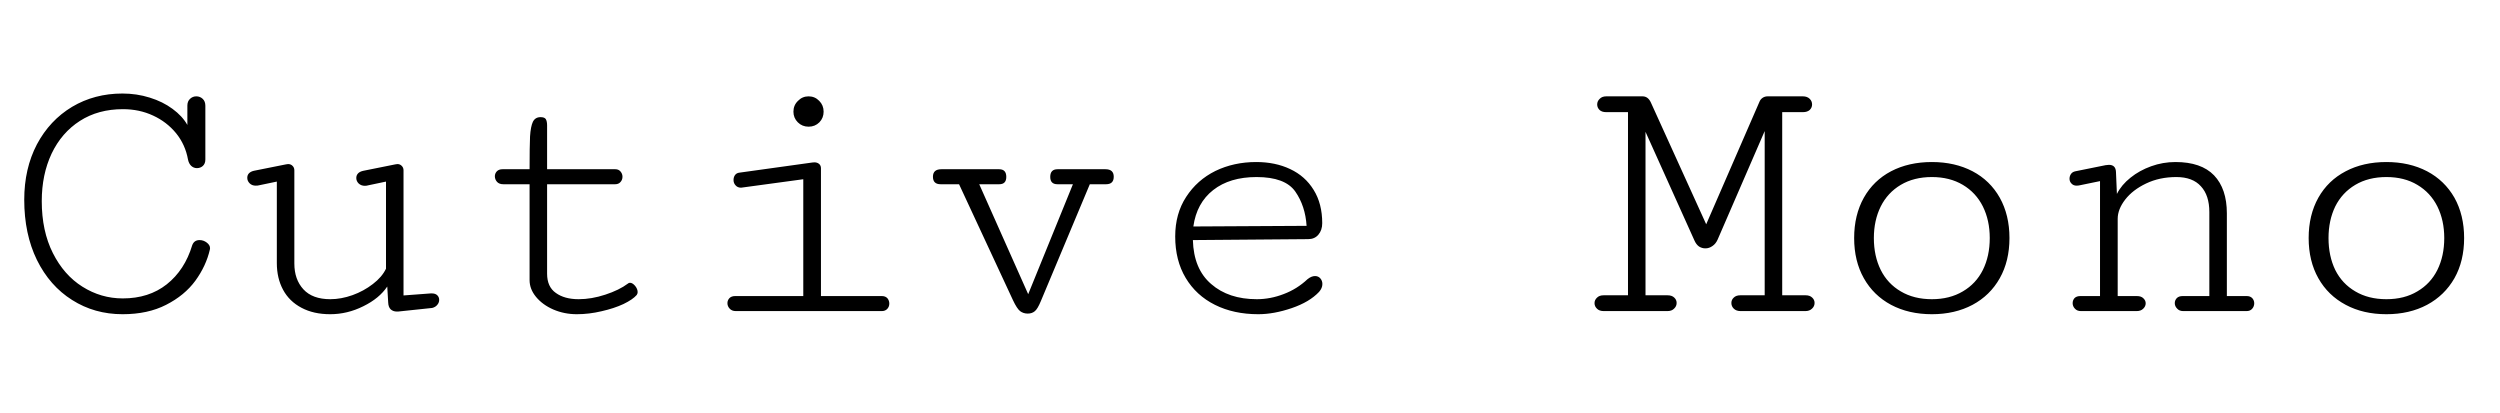 <svg xmlns="http://www.w3.org/2000/svg" xmlns:xlink="http://www.w3.org/1999/xlink" width="159.844" height="26.426"><path fill="black" d="M13.43 15.87Q13.43 15.67 13.22 15.51Q13.01 15.35 12.76 15.35L12.76 15.35Q12.41 15.35 12.29 15.68L12.29 15.68Q11.81 17.27 10.66 18.18Q9.52 19.08 7.85 19.08L7.85 19.08Q6.46 19.08 5.27 18.33Q4.09 17.59 3.38 16.18Q2.67 14.77 2.67 12.86L2.67 12.86Q2.67 11.16 3.30 9.82Q3.94 8.48 5.11 7.73Q6.28 6.98 7.86 6.98L7.86 6.98Q8.91 6.98 9.79 7.39Q10.66 7.79 11.26 8.52Q11.85 9.25 12.02 10.20L12.02 10.20Q12.07 10.45 12.22 10.60Q12.38 10.75 12.59 10.75L12.59 10.75Q12.81 10.75 12.97 10.61Q13.13 10.46 13.13 10.20L13.13 10.20L13.13 6.76Q13.13 6.48 12.96 6.32Q12.79 6.16 12.55 6.16L12.55 6.16Q12.32 6.16 12.15 6.32Q11.98 6.48 11.98 6.75L11.98 6.75L11.98 7.99Q11.66 7.42 11.03 6.96Q10.41 6.50 9.57 6.24Q8.74 5.98 7.83 5.98L7.83 5.98Q6.04 5.98 4.61 6.83Q3.18 7.69 2.36 9.23Q1.55 10.78 1.55 12.77L1.55 12.77Q1.55 14.96 2.36 16.62Q3.18 18.28 4.61 19.18Q6.04 20.09 7.84 20.09L7.84 20.09Q9.45 20.09 10.62 19.49Q11.80 18.89 12.49 17.95Q13.18 17.00 13.42 15.95L13.42 15.95Q13.43 15.93 13.43 15.87L13.43 15.87ZM18.82 16.85L18.82 10.89Q18.82 10.72 18.71 10.61Q18.60 10.49 18.42 10.49L18.42 10.49Q18.38 10.49 18.28 10.51L18.28 10.51L16.23 10.92Q16.02 10.97 15.91 11.09Q15.81 11.20 15.81 11.37L15.81 11.37Q15.81 11.57 15.96 11.72Q16.11 11.87 16.35 11.87L16.35 11.87Q16.48 11.87 16.55 11.85L16.55 11.85L17.70 11.61L17.70 16.82Q17.70 17.79 18.10 18.53Q18.50 19.27 19.28 19.68Q20.05 20.09 21.11 20.09L21.11 20.09Q22.21 20.09 23.23 19.58Q24.25 19.08 24.76 18.32L24.76 18.32L24.82 19.34Q24.83 19.63 24.98 19.78Q25.14 19.92 25.37 19.92L25.37 19.92L25.45 19.92L27.63 19.69Q27.84 19.64 27.96 19.49Q28.08 19.35 28.08 19.17L28.08 19.17Q28.08 19.00 27.96 18.88Q27.84 18.76 27.61 18.76L27.61 18.76L27.54 18.76L25.80 18.89L25.80 10.89Q25.80 10.72 25.69 10.61Q25.58 10.49 25.41 10.49L25.41 10.49Q25.36 10.49 25.27 10.51L25.27 10.51L23.23 10.92Q23.00 10.97 22.89 11.09Q22.78 11.21 22.78 11.38L22.78 11.38Q22.78 11.58 22.93 11.73Q23.09 11.88 23.33 11.88L23.33 11.88Q23.44 11.88 23.54 11.85L23.54 11.85L24.68 11.61L24.68 17.18Q24.42 17.72 23.84 18.16Q23.26 18.61 22.54 18.87Q21.81 19.13 21.12 19.13L21.12 19.13Q19.98 19.13 19.40 18.50Q18.82 17.87 18.82 16.85L18.82 16.85ZM34.98 11.78L39.33 11.78Q39.55 11.78 39.67 11.64Q39.80 11.50 39.80 11.30L39.80 11.30Q39.80 11.11 39.67 10.96Q39.55 10.82 39.34 10.82L39.34 10.82L34.98 10.82L34.98 8.02Q34.98 7.76 34.90 7.62Q34.82 7.49 34.56 7.49L34.56 7.49Q34.22 7.49 34.07 7.79Q33.93 8.09 33.89 8.72Q33.86 9.35 33.86 10.82L33.86 10.82L32.13 10.82Q31.90 10.82 31.77 10.95Q31.64 11.09 31.64 11.27L31.64 11.27Q31.64 11.47 31.78 11.63Q31.92 11.78 32.18 11.78L32.18 11.78L33.86 11.78L33.86 17.91Q33.86 18.48 34.27 18.98Q34.69 19.49 35.38 19.79Q36.08 20.09 36.88 20.09L36.88 20.09Q37.66 20.09 38.46 19.90Q39.26 19.72 39.86 19.44Q40.46 19.15 40.71 18.86L40.71 18.86Q40.77 18.77 40.77 18.68L40.77 18.68Q40.77 18.48 40.61 18.28Q40.44 18.08 40.28 18.08L40.28 18.08Q40.20 18.08 40.15 18.13L40.15 18.13Q39.59 18.55 38.70 18.84Q37.82 19.13 37.00 19.13L37.00 19.13Q36.09 19.13 35.54 18.73Q34.98 18.34 34.98 17.50L34.98 17.50L34.98 11.78ZM50.73 7.14Q50.73 7.54 51.01 7.82Q51.29 8.10 51.70 8.10L51.70 8.10Q52.11 8.10 52.39 7.82Q52.66 7.54 52.66 7.14L52.66 7.14Q52.66 6.73 52.38 6.45Q52.10 6.16 51.70 6.16L51.70 6.16Q51.30 6.16 51.02 6.45Q50.73 6.73 50.73 7.14L50.73 7.14ZM56.38 19.89Q56.60 19.89 56.73 19.75Q56.86 19.61 56.86 19.41L56.86 19.41Q56.86 19.22 56.74 19.07Q56.61 18.93 56.39 18.93L56.39 18.93L52.49 18.93L52.49 10.76Q52.49 10.58 52.37 10.48Q52.25 10.38 52.07 10.38L52.07 10.38Q51.97 10.38 51.94 10.39L51.94 10.39L47.27 11.04Q47.09 11.06 46.99 11.20Q46.90 11.33 46.90 11.51L46.90 11.51Q46.90 11.71 47.03 11.85Q47.16 12 47.38 12L47.38 12L47.46 11.99L51.36 11.46L51.36 18.93L47.00 18.93Q46.77 18.93 46.64 19.06Q46.51 19.20 46.51 19.38L46.51 19.38Q46.51 19.58 46.65 19.73Q46.79 19.89 47.05 19.89L47.05 19.89L56.38 19.89ZM60.19 10.82Q59.65 10.82 59.65 11.30L59.65 11.30Q59.65 11.78 60.14 11.78L60.14 11.78L61.32 11.78L64.77 19.20Q65.02 19.73 65.22 19.89Q65.43 20.05 65.71 20.05L65.71 20.05Q65.98 20.05 66.16 19.90Q66.34 19.76 66.55 19.25L66.55 19.25L69.68 11.78L70.72 11.78Q71.21 11.78 71.21 11.30L71.21 11.30Q71.21 10.82 70.68 10.82L70.68 10.82L67.62 10.82Q67.15 10.82 67.15 11.31L67.15 11.31Q67.15 11.78 67.61 11.78L67.61 11.78L68.60 11.78L65.74 18.81L62.61 11.78L63.89 11.78Q64.34 11.78 64.34 11.31L64.34 11.31Q64.34 10.82 63.88 10.82L63.88 10.82L60.19 10.82ZM75.14 15.12Q75.14 16.65 75.81 17.77Q76.48 18.89 77.68 19.49Q78.88 20.09 80.45 20.09L80.45 20.09Q81.45 20.09 82.59 19.70Q83.73 19.31 84.34 18.66L84.34 18.66Q84.55 18.42 84.55 18.16L84.55 18.16Q84.55 17.95 84.42 17.80Q84.29 17.65 84.08 17.65L84.08 17.65Q83.85 17.65 83.60 17.85L83.60 17.85Q82.93 18.48 82.08 18.80Q81.23 19.13 80.36 19.13L80.36 19.13Q78.55 19.13 77.44 18.16Q76.32 17.20 76.27 15.35L76.27 15.35L83.64 15.29Q84.05 15.29 84.29 15.01Q84.54 14.72 84.54 14.27L84.54 14.27Q84.54 13.02 83.99 12.14Q83.45 11.26 82.49 10.81Q81.54 10.36 80.32 10.36L80.32 10.36Q78.89 10.36 77.71 10.93Q76.54 11.51 75.84 12.59Q75.14 13.66 75.14 15.12L75.14 15.12ZM80.34 11.32Q82.17 11.32 82.82 12.25Q83.46 13.17 83.54 14.44L83.54 14.44L76.30 14.48Q76.51 12.98 77.57 12.15Q78.63 11.32 80.34 11.32L80.34 11.32ZM115.43 19.89Q115.70 19.89 115.86 19.73Q116.02 19.58 116.02 19.37L116.02 19.37Q116.02 19.17 115.87 19.03Q115.72 18.88 115.45 18.88L115.45 18.88L113.95 18.88L113.95 7.17L115.28 7.17Q115.55 7.17 115.71 7.03Q115.86 6.88 115.86 6.68L115.86 6.68Q115.86 6.47 115.71 6.32Q115.55 6.16 115.27 6.16L115.27 6.16L113.02 6.16Q112.83 6.16 112.69 6.26Q112.55 6.36 112.49 6.52L112.49 6.52L109.09 14.34L105.56 6.57Q105.38 6.16 105.02 6.16L105.02 6.16L102.70 6.16Q102.43 6.16 102.28 6.32Q102.12 6.47 102.12 6.68L102.12 6.68Q102.12 6.88 102.27 7.03Q102.42 7.17 102.69 7.17L102.69 7.17L104.09 7.17L104.09 18.88L102.53 18.88Q102.26 18.88 102.11 19.03Q101.95 19.18 101.95 19.38L101.95 19.38Q101.95 19.59 102.11 19.74Q102.26 19.89 102.54 19.89L102.54 19.89L106.61 19.89Q106.89 19.89 107.04 19.73Q107.20 19.58 107.20 19.37L107.20 19.37Q107.20 19.17 107.05 19.03Q106.90 18.88 106.62 18.88L106.62 18.88L105.21 18.88L105.21 8.43L108.34 15.38Q108.45 15.63 108.63 15.76Q108.82 15.88 109.04 15.88L109.04 15.88Q109.28 15.88 109.49 15.73Q109.70 15.59 109.82 15.32L109.82 15.32L112.83 8.38L112.83 18.88L111.27 18.88Q111 18.88 110.85 19.03Q110.70 19.17 110.70 19.37L110.70 19.37Q110.70 19.58 110.85 19.73Q111.01 19.89 111.29 19.89L111.29 19.89L115.43 19.89ZM118.55 15.22Q118.55 16.69 119.17 17.79Q119.79 18.89 120.91 19.49Q122.04 20.09 123.52 20.09L123.52 20.09Q124.99 20.09 126.12 19.49Q127.24 18.89 127.86 17.79Q128.48 16.69 128.48 15.22L128.48 15.22Q128.48 13.75 127.86 12.64Q127.24 11.54 126.12 10.95Q124.99 10.36 123.52 10.36L123.52 10.36Q122.04 10.36 120.91 10.95Q119.79 11.54 119.17 12.64Q118.55 13.75 118.55 15.22L118.55 15.22ZM119.81 15.22Q119.81 14.09 120.25 13.20Q120.69 12.32 121.53 11.82Q122.37 11.32 123.52 11.32L123.52 11.32Q124.66 11.32 125.50 11.82Q126.34 12.32 126.78 13.20Q127.22 14.09 127.22 15.22L127.22 15.22Q127.22 16.37 126.78 17.26Q126.34 18.14 125.50 18.63Q124.66 19.13 123.52 19.13L123.52 19.13Q122.37 19.13 121.53 18.63Q120.69 18.14 120.25 17.26Q119.81 16.37 119.81 15.22L119.81 15.22ZM141.26 13.56L141.26 18.93L139.55 18.93Q139.31 18.93 139.18 19.06Q139.05 19.20 139.05 19.38L139.05 19.38Q139.05 19.58 139.20 19.73Q139.34 19.89 139.59 19.89L139.59 19.89L143.64 19.89Q143.87 19.89 144 19.74Q144.13 19.59 144.13 19.39L144.13 19.39Q144.13 19.21 144.01 19.07Q143.88 18.93 143.66 18.93L143.66 18.93L142.38 18.93L142.38 13.64Q142.38 12.07 141.56 11.21Q140.74 10.36 139.09 10.36L139.09 10.36Q138.29 10.36 137.54 10.63Q136.79 10.90 136.22 11.36Q135.64 11.82 135.35 12.40L135.35 12.40L135.29 10.99Q135.27 10.54 134.84 10.54L134.84 10.54Q134.79 10.54 134.63 10.56L134.63 10.56L132.70 10.95Q132.50 10.99 132.41 11.13Q132.32 11.26 132.32 11.43L132.32 11.43Q132.32 11.61 132.45 11.74Q132.57 11.87 132.77 11.87L132.77 11.87Q132.89 11.87 133.01 11.84L133.01 11.84L134.27 11.58L134.27 18.93L133.01 18.93Q132.77 18.93 132.64 19.06Q132.52 19.20 132.52 19.38L132.52 19.38Q132.52 19.58 132.66 19.73Q132.80 19.89 133.05 19.89L133.05 19.89L136.61 19.89Q136.88 19.89 137.03 19.74Q137.19 19.59 137.19 19.39L137.19 19.39Q137.19 19.21 137.04 19.07Q136.90 18.93 136.63 18.93L136.63 18.93L135.40 18.93L135.40 13.99Q135.40 13.38 135.88 12.76Q136.36 12.14 137.22 11.73Q138.08 11.32 139.15 11.32L139.15 11.32Q140.19 11.32 140.72 11.91Q141.26 12.49 141.26 13.56L141.26 13.56ZM147.61 15.22Q147.61 16.69 148.23 17.79Q148.85 18.89 149.98 19.49Q151.10 20.09 152.58 20.09L152.58 20.09Q154.05 20.09 155.18 19.49Q156.30 18.89 156.93 17.79Q157.55 16.69 157.55 15.22L157.55 15.22Q157.55 13.75 156.93 12.64Q156.30 11.54 155.18 10.95Q154.05 10.36 152.58 10.36L152.58 10.36Q151.10 10.36 149.98 10.95Q148.85 11.54 148.23 12.64Q147.61 13.75 147.61 15.22L147.61 15.22ZM148.88 15.22Q148.88 14.09 149.31 13.20Q149.75 12.32 150.59 11.82Q151.43 11.32 152.58 11.32L152.58 11.32Q153.73 11.32 154.56 11.82Q155.40 12.32 155.84 13.20Q156.28 14.09 156.28 15.22L156.28 15.22Q156.28 16.37 155.84 17.26Q155.40 18.14 154.56 18.63Q153.73 19.13 152.58 19.13L152.58 19.13Q151.43 19.13 150.59 18.63Q149.75 18.14 149.31 17.26Q148.88 16.37 148.88 15.22L148.88 15.22Z"/></svg>